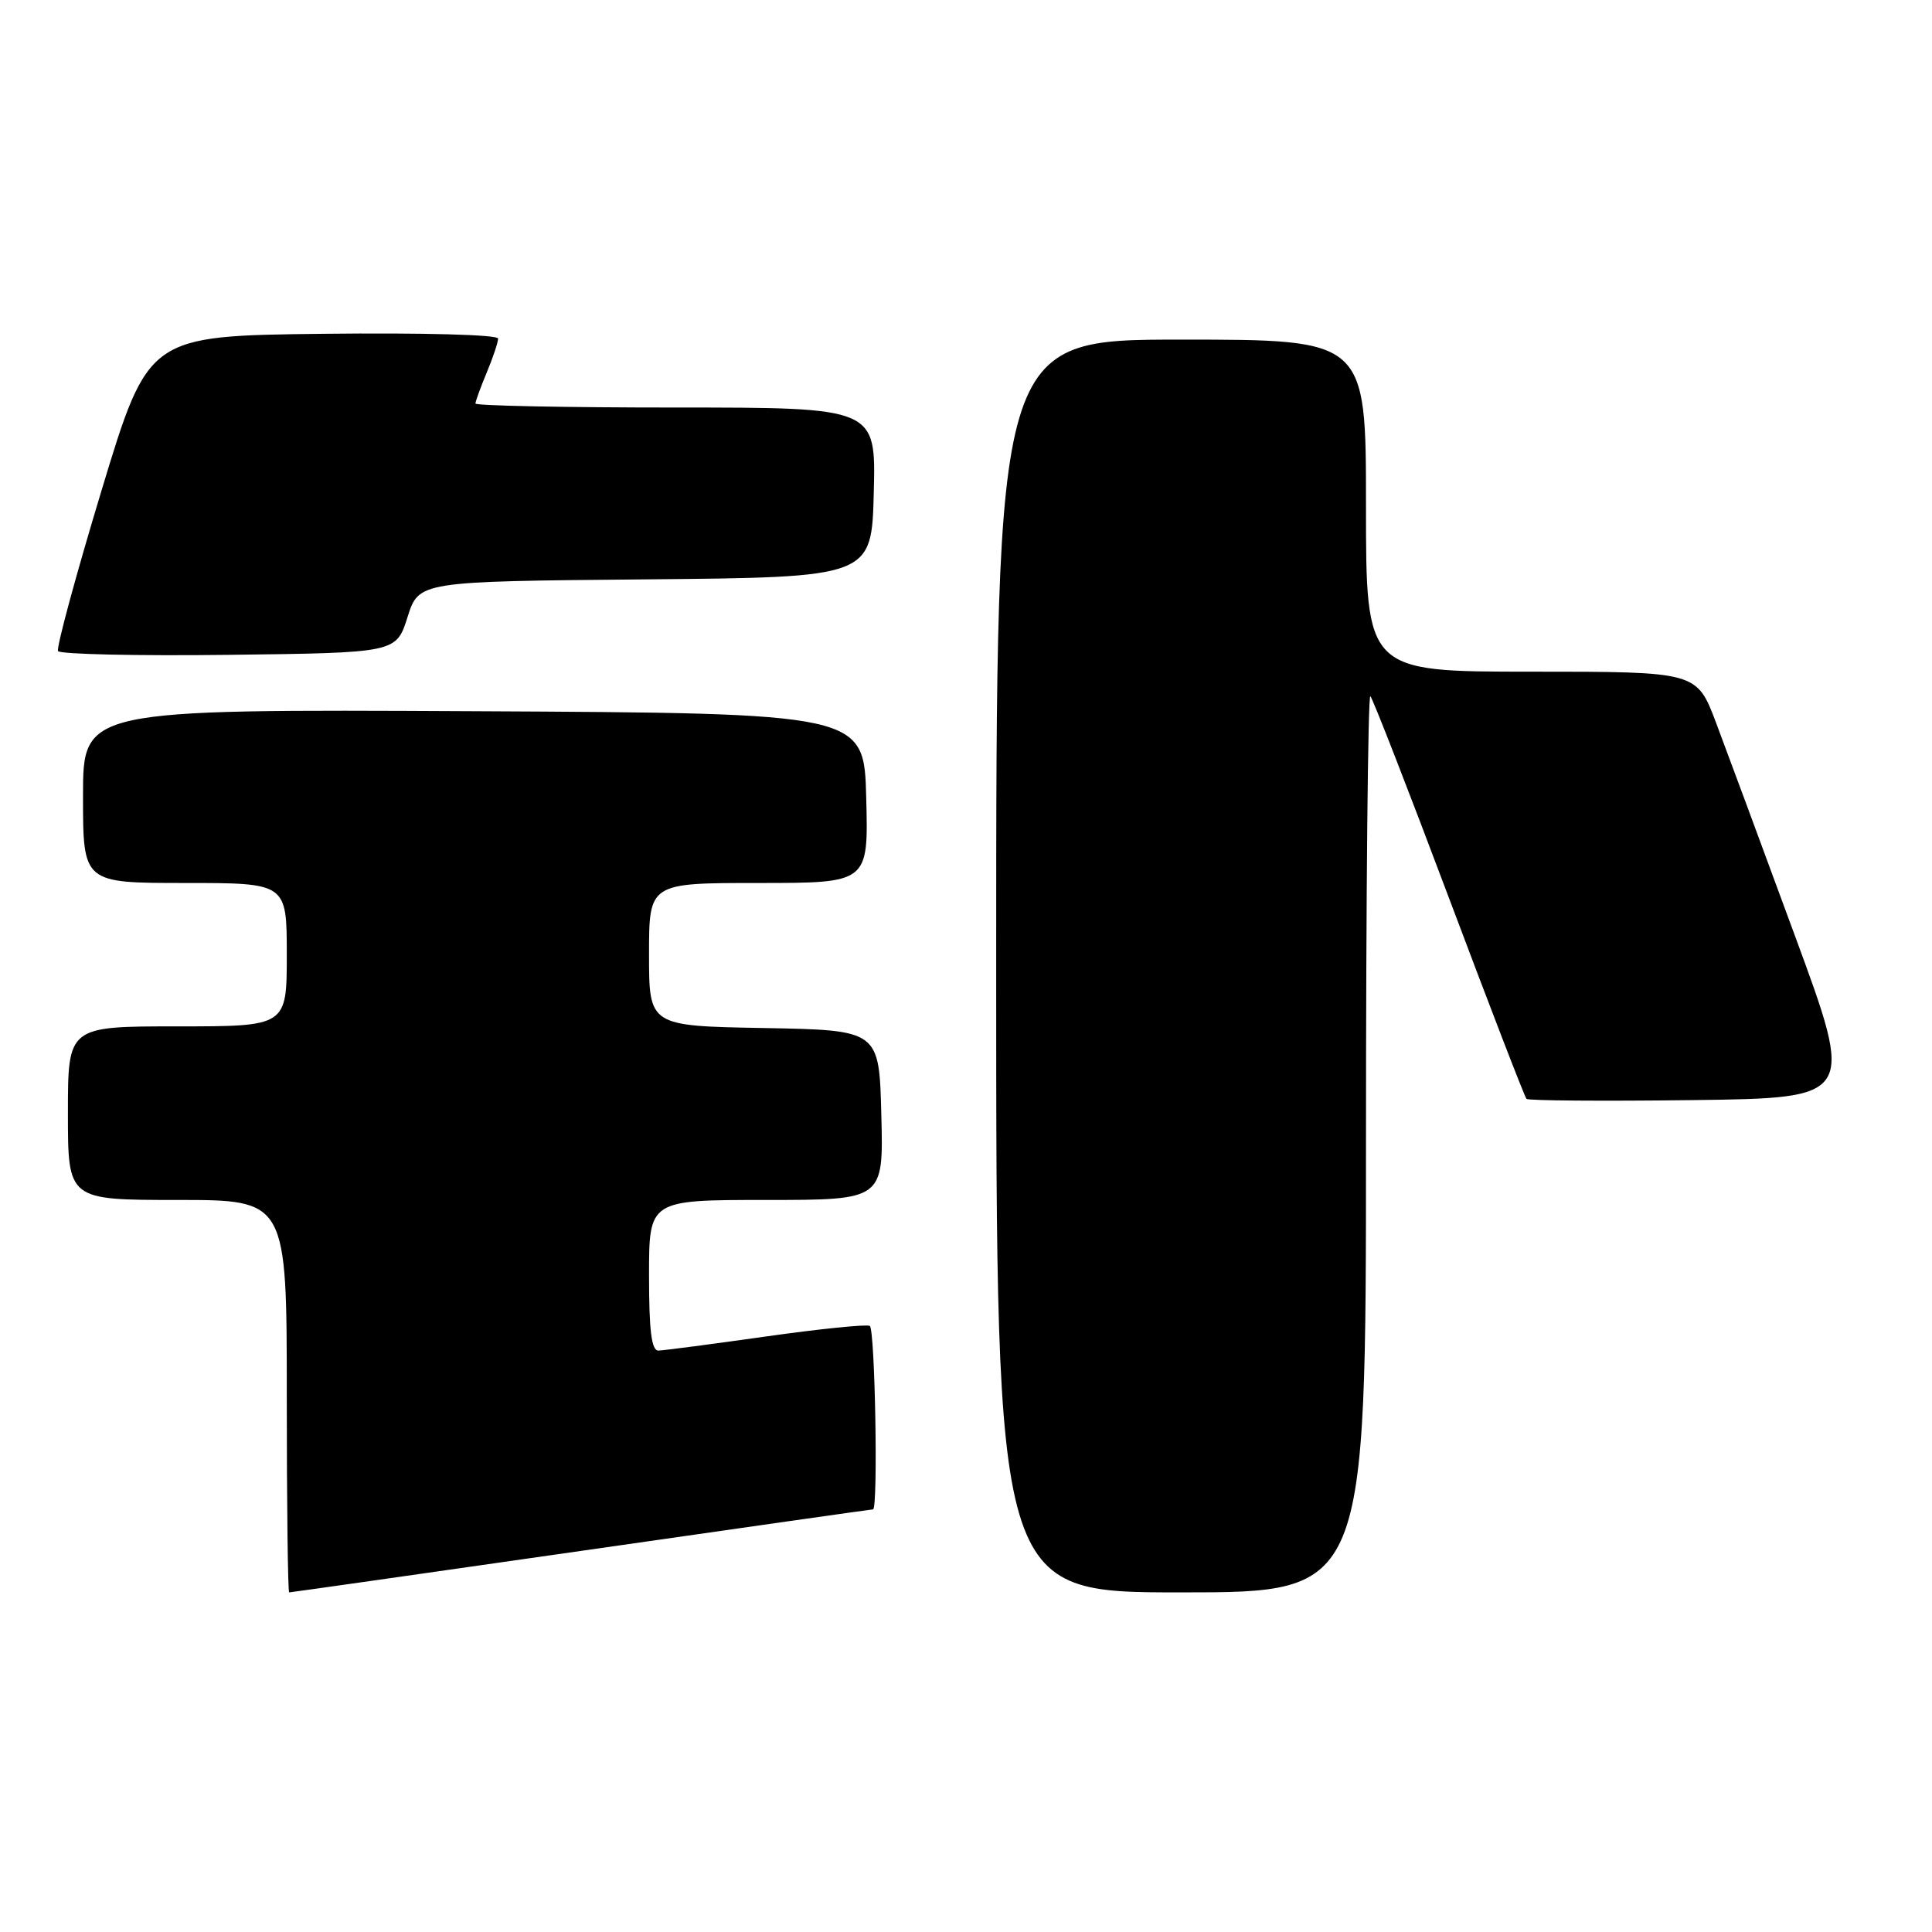 <?xml version="1.0" encoding="UTF-8" standalone="no"?>
<!DOCTYPE svg PUBLIC "-//W3C//DTD SVG 1.1//EN" "http://www.w3.org/Graphics/SVG/1.1/DTD/svg11.dtd" >
<svg xmlns="http://www.w3.org/2000/svg" xmlns:xlink="http://www.w3.org/1999/xlink" version="1.1" viewBox="0 0 256 256">
 <g >
 <path fill="currentColor"
d=" M 77.00 205.50 C 98.10 202.47 115.50 200.00 115.68 200.00 C 116.37 200.00 115.95 176.09 115.25 175.69 C 114.84 175.45 108.65 176.08 101.50 177.09 C 94.35 178.10 87.94 178.94 87.25 178.96 C 86.33 178.99 86.00 176.35 86.00 169.00 C 86.00 159.00 86.00 159.00 101.53 159.00 C 117.07 159.00 117.07 159.00 116.78 147.75 C 116.50 136.50 116.50 136.50 101.25 136.22 C 86.00 135.95 86.00 135.95 86.00 126.47 C 86.00 117.00 86.00 117.00 100.53 117.00 C 115.07 117.00 115.07 117.00 114.78 105.75 C 114.50 94.50 114.50 94.50 62.75 94.24 C 11.00 93.98 11.00 93.98 11.00 105.49 C 11.00 117.00 11.00 117.00 24.50 117.00 C 38.00 117.00 38.00 117.00 38.00 126.50 C 38.00 136.00 38.00 136.00 23.50 136.00 C 9.00 136.00 9.00 136.00 9.00 147.50 C 9.00 159.00 9.00 159.00 23.50 159.00 C 38.00 159.00 38.00 159.00 38.00 185.00 C 38.00 199.30 38.14 211.00 38.32 211.00 C 38.50 211.00 55.90 208.53 77.00 205.50 Z  M 181.00 151.33 C 181.00 118.52 181.26 91.93 181.58 92.25 C 181.90 92.57 186.59 104.61 192.00 119.00 C 197.41 133.39 202.03 145.37 202.27 145.61 C 202.51 145.84 212.39 145.92 224.23 145.77 C 245.76 145.50 245.76 145.50 237.84 124.00 C 233.49 112.17 228.78 99.46 227.38 95.75 C 224.83 89.00 224.83 89.00 202.91 89.00 C 181.00 89.00 181.00 89.00 181.00 67.00 C 181.00 45.00 181.00 45.00 156.50 45.00 C 132.00 45.00 132.00 45.00 132.00 128.00 C 132.00 211.00 132.00 211.00 156.50 211.00 C 181.00 211.00 181.00 211.00 181.00 151.33 Z  M 54.00 81.77 C 55.50 77.04 55.50 77.04 85.50 76.77 C 115.50 76.50 115.50 76.50 115.78 65.25 C 116.07 54.00 116.07 54.00 89.53 54.00 C 74.94 54.00 63.00 53.76 63.00 53.47 C 63.00 53.18 63.68 51.32 64.50 49.35 C 65.33 47.37 66.00 45.35 66.00 44.86 C 66.00 44.35 56.02 44.08 42.83 44.23 C 19.66 44.50 19.66 44.50 13.45 65.00 C 10.04 76.28 7.45 85.85 7.69 86.27 C 7.94 86.69 18.12 86.92 30.32 86.77 C 52.50 86.50 52.50 86.50 54.00 81.77 Z "/>
</g>
</svg>